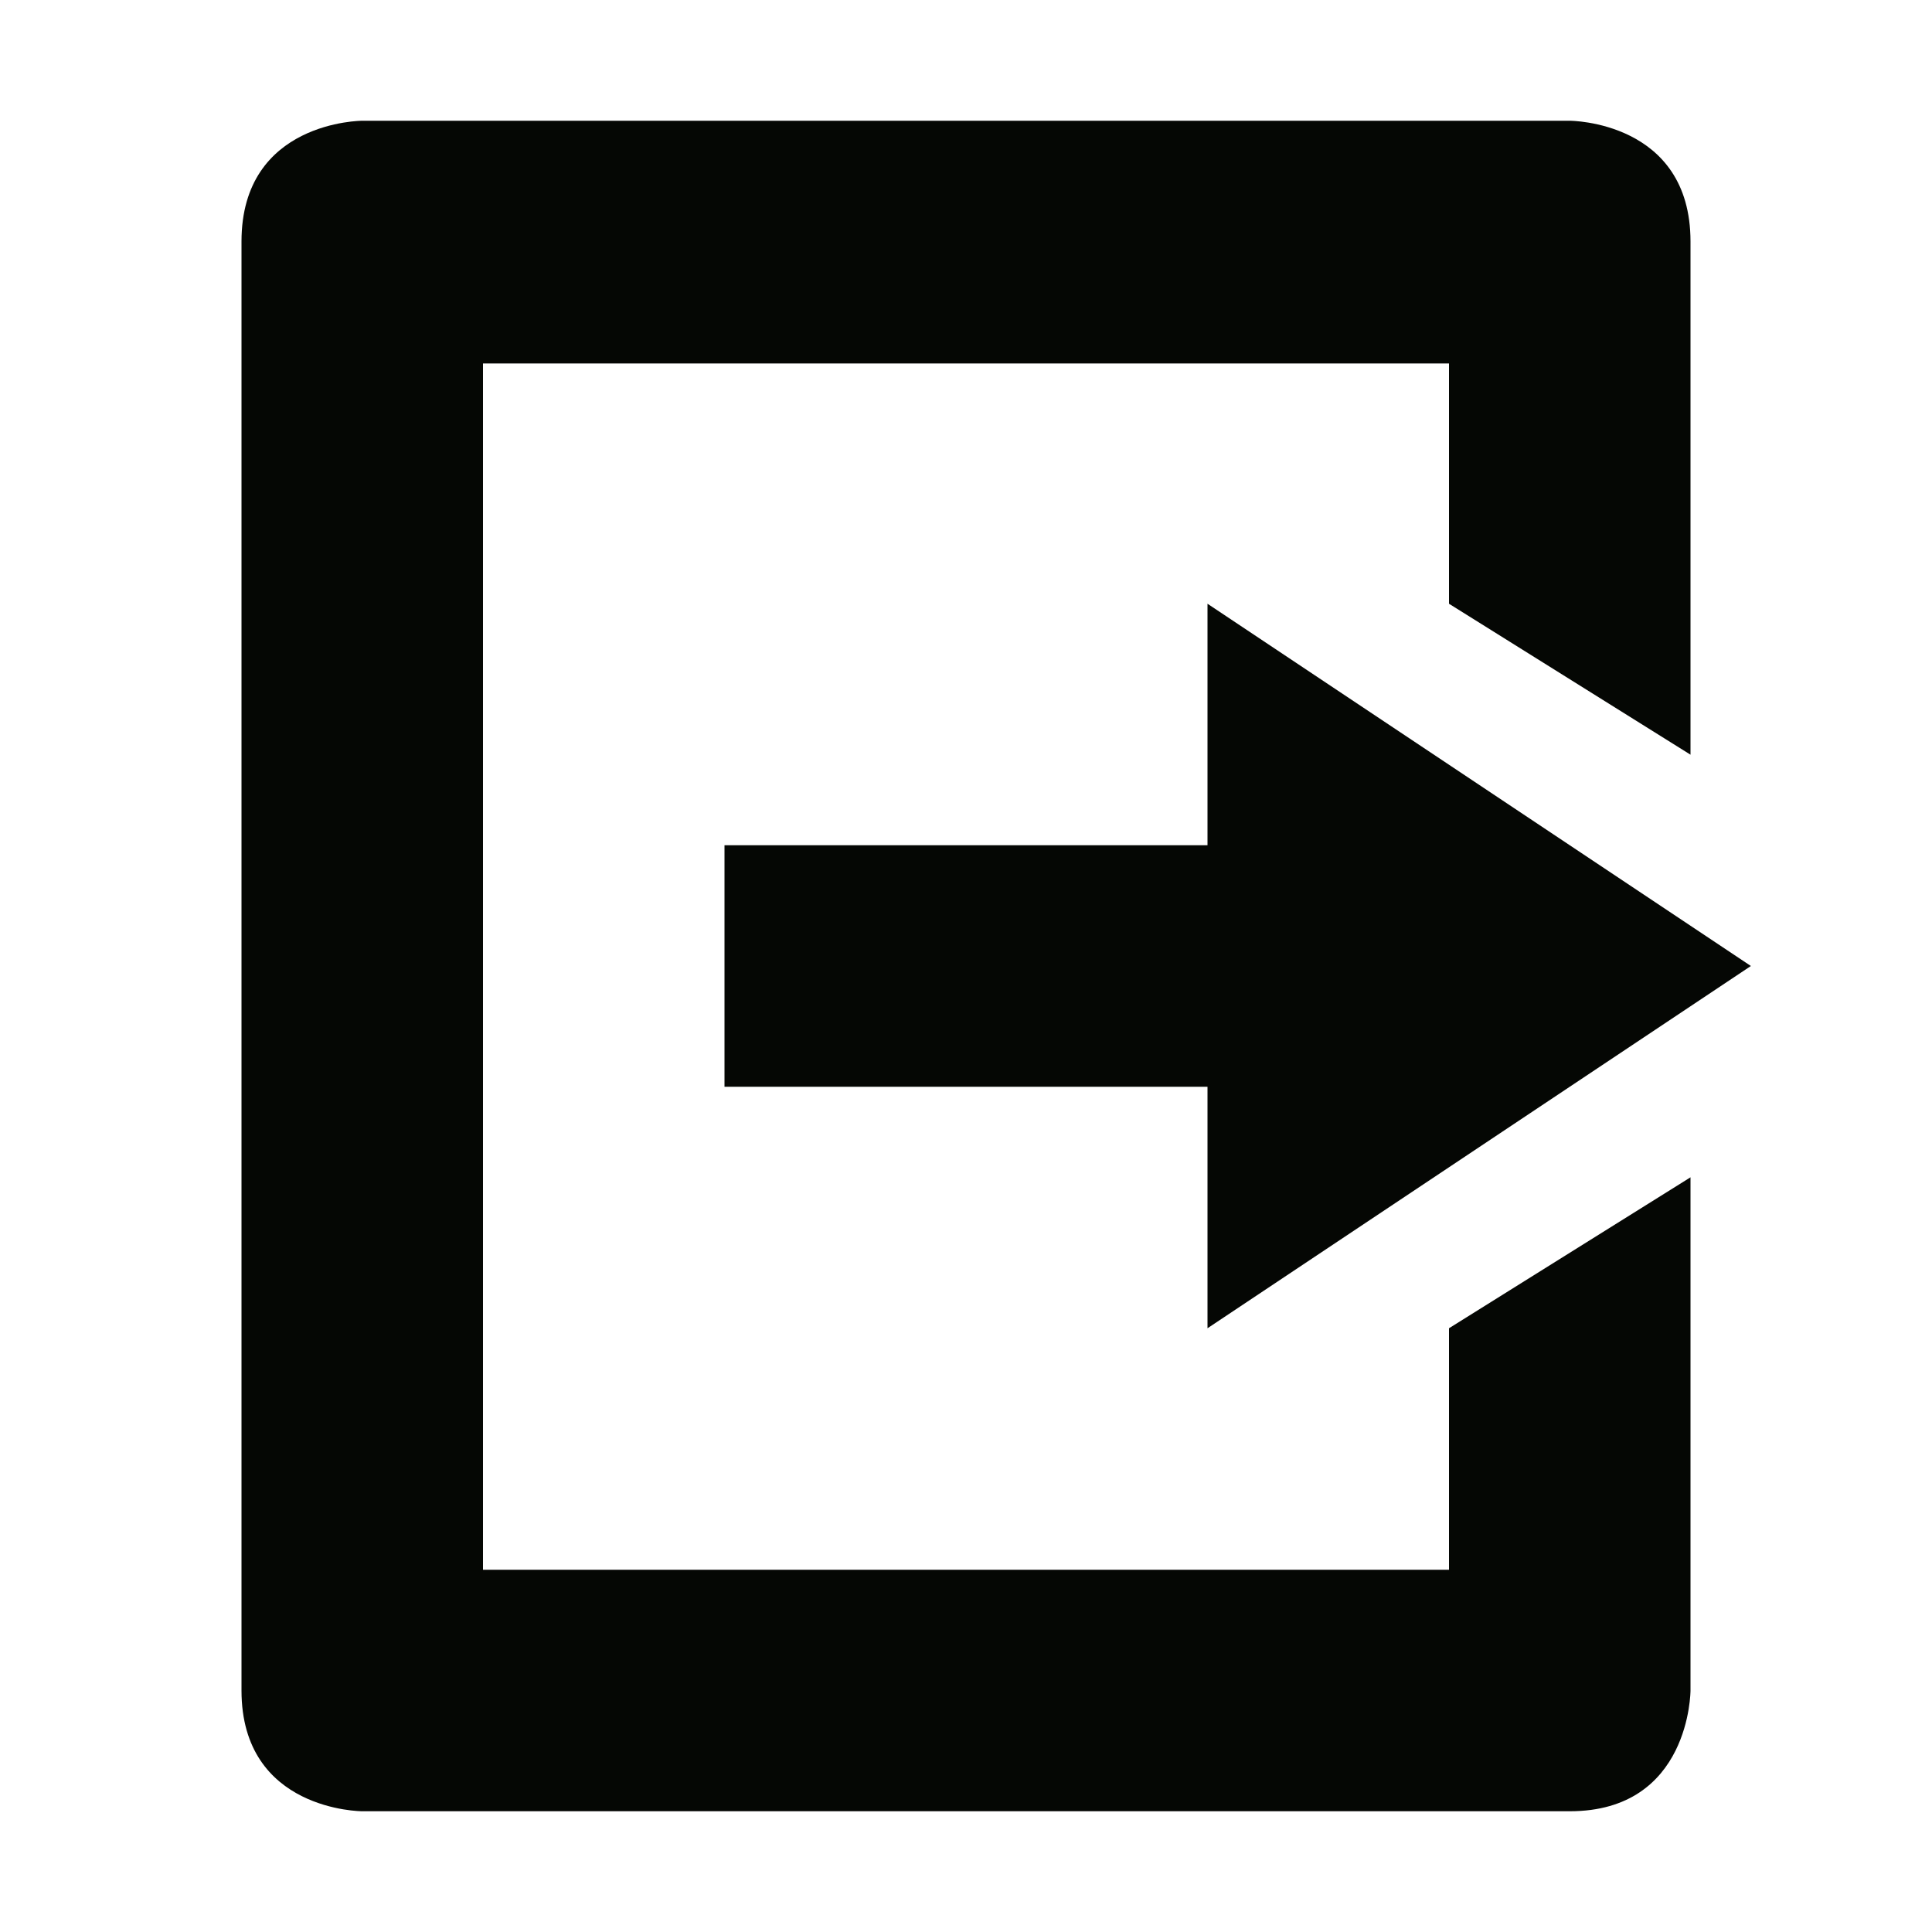 <svg xmlns="http://www.w3.org/2000/svg" width="16" height="16" version="1.1">
 <path style="fill:#050704" d="M 3,15 C 3,15 2,15 2,14 V 11 2 C 2,1 3,1 3,1 H 13 C 13,1 14,1 14,2 V 6.25 L 12,5 V 3.01 H 4 V 13 H 12 V 11 L 14,9.75 V 14 C 14,14 14,15 13,15 Z"/>
 <path style="fill:#050704" d="M 10,11 V 9 H 6 V 7 H 10 V 5 L 14.5,8 Z"/>
</svg>
